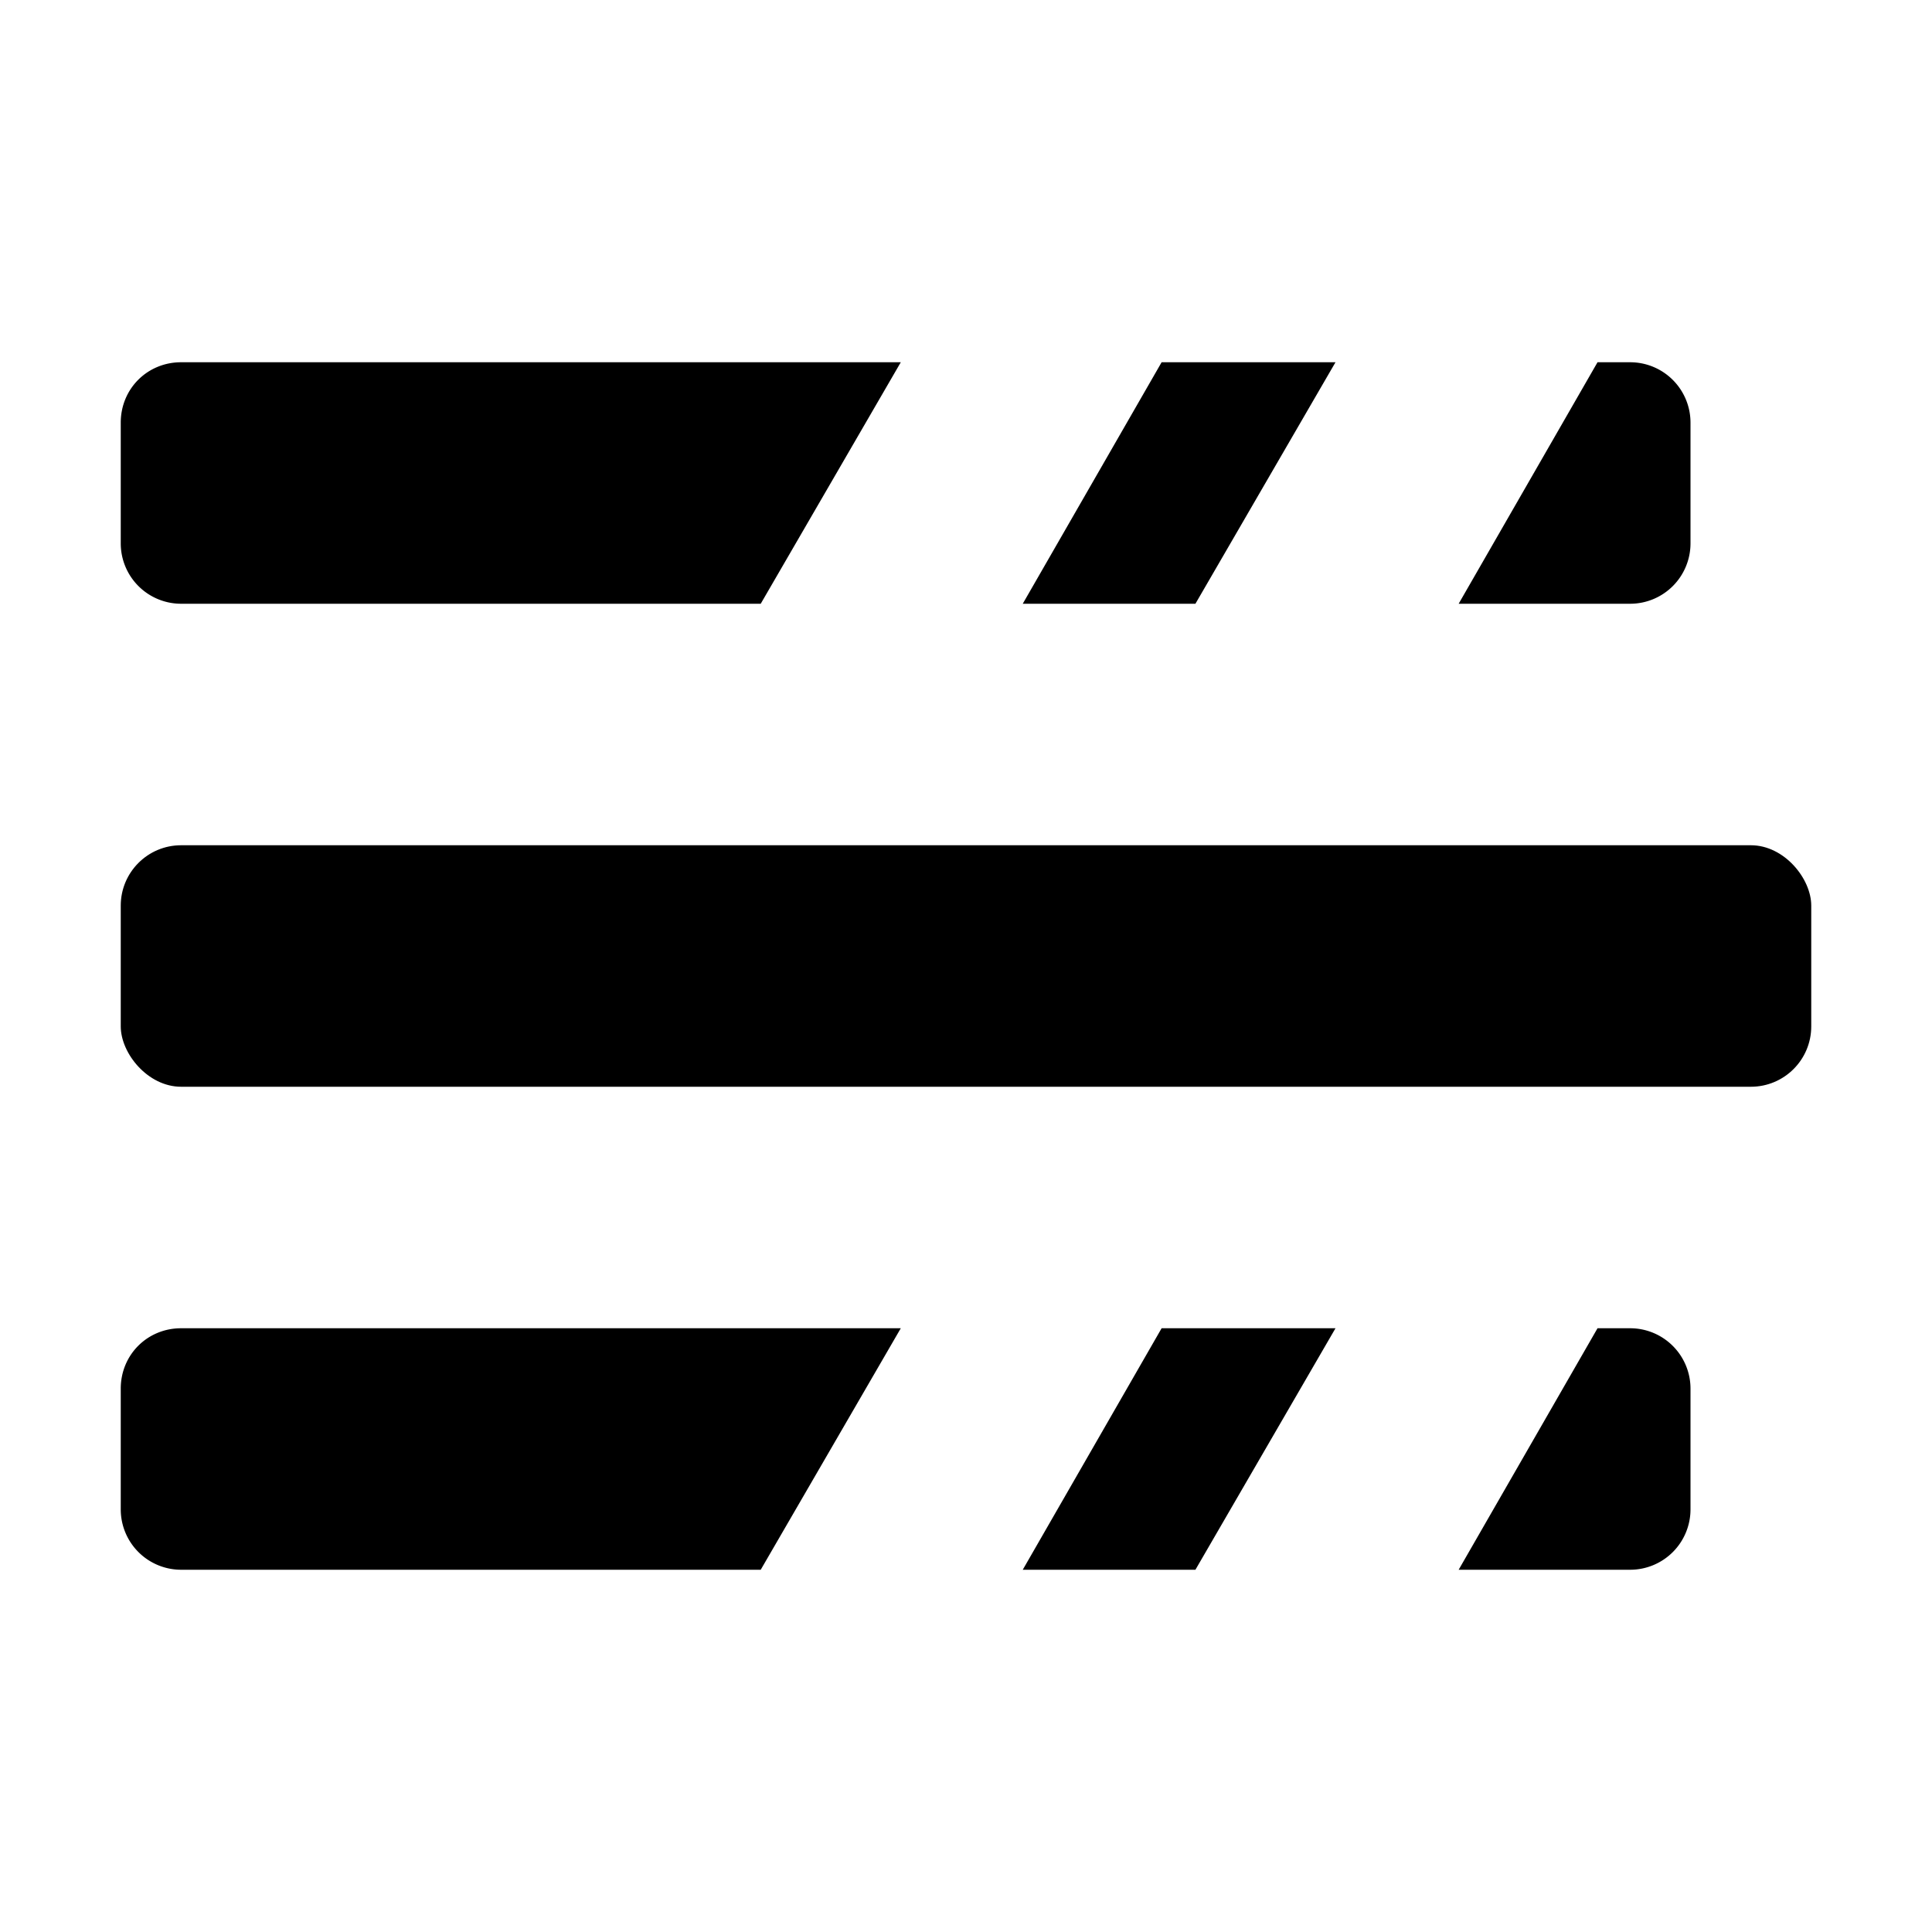 <svg id="icon_close_other_tabs" xmlns="http://www.w3.org/2000/svg" viewBox="0 0 16 16"><rect x="1" y="7" width="14" height="2" rx=".5"/><path d="M11.07 11H9.62l-1.15 2H9.9l1.16-2Zm1.01 2h1.42a.5.5 0 0 0 .5-.5v-1a.5.5 0 0 0-.5-.5h-.27l-1.15 2ZM1.5 11h5.96L6.3 13H1.5a.5.5 0 0 1-.5-.5v-1c0-.28.22-.5.5-.5Zm9.57-8H9.62L8.47 5H9.9l1.16-2Zm1.01 2h1.42a.5.5 0 0 0 .5-.5v-1a.5.5 0 0 0-.5-.5h-.27l-1.15 2ZM1.5 3h5.96L6.3 5H1.5a.5.5 0 0 1-.5-.5v-1c0-.28.22-.5.5-.5Z"/></svg>